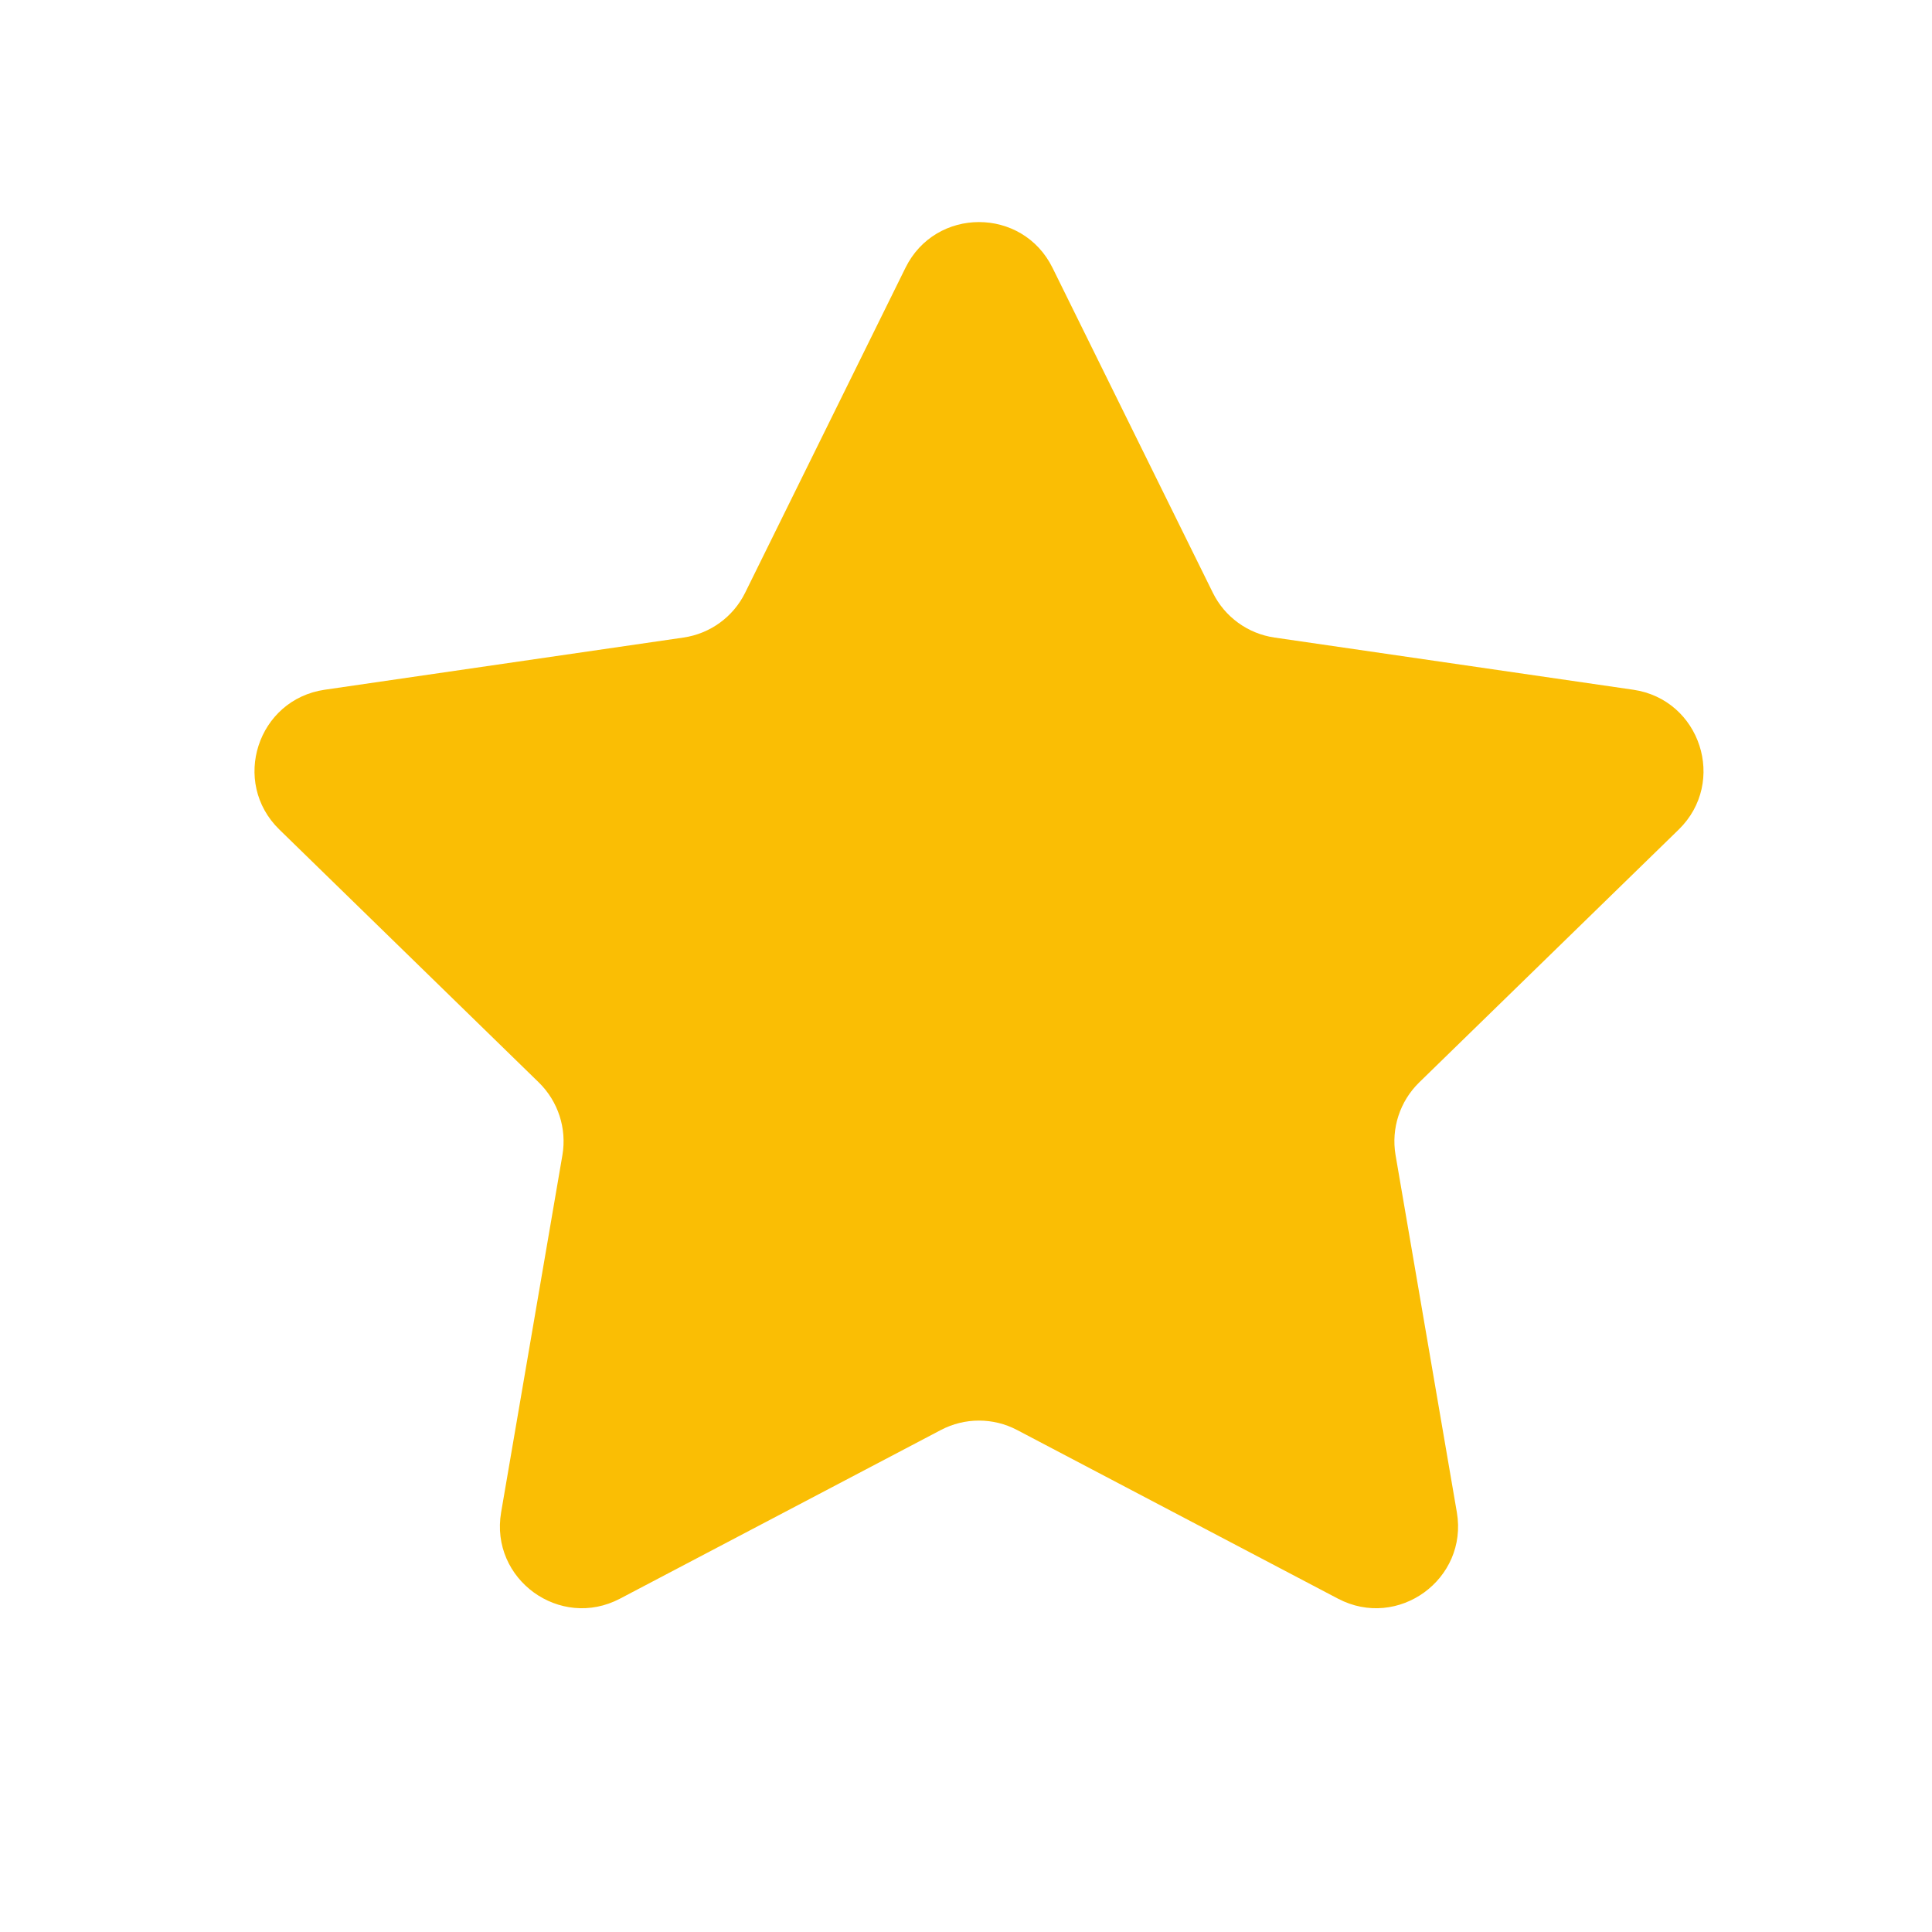 <svg width="18" height="18" viewBox="0 0 18 18" fill="none" xmlns="http://www.w3.org/2000/svg">
<path d="M8.436 2.495C8.716 1.927 9.526 1.927 9.806 2.495L11.3 5.523C11.411 5.748 11.626 5.904 11.875 5.94L15.216 6.426C15.843 6.517 16.093 7.287 15.64 7.729L13.222 10.085C13.042 10.261 12.96 10.514 13.002 10.761L13.573 14.089C13.68 14.713 13.025 15.189 12.465 14.894L9.476 13.323C9.254 13.206 8.988 13.206 8.766 13.323L5.777 14.894C5.217 15.189 4.562 14.713 4.669 14.089L5.24 10.761C5.282 10.514 5.2 10.261 5.02 10.085L2.603 7.729C2.149 7.287 2.399 6.517 3.026 6.426L6.367 5.94C6.616 5.904 6.831 5.748 6.942 5.523L8.436 2.495Z" fill="#FABE04"/>
</svg>
